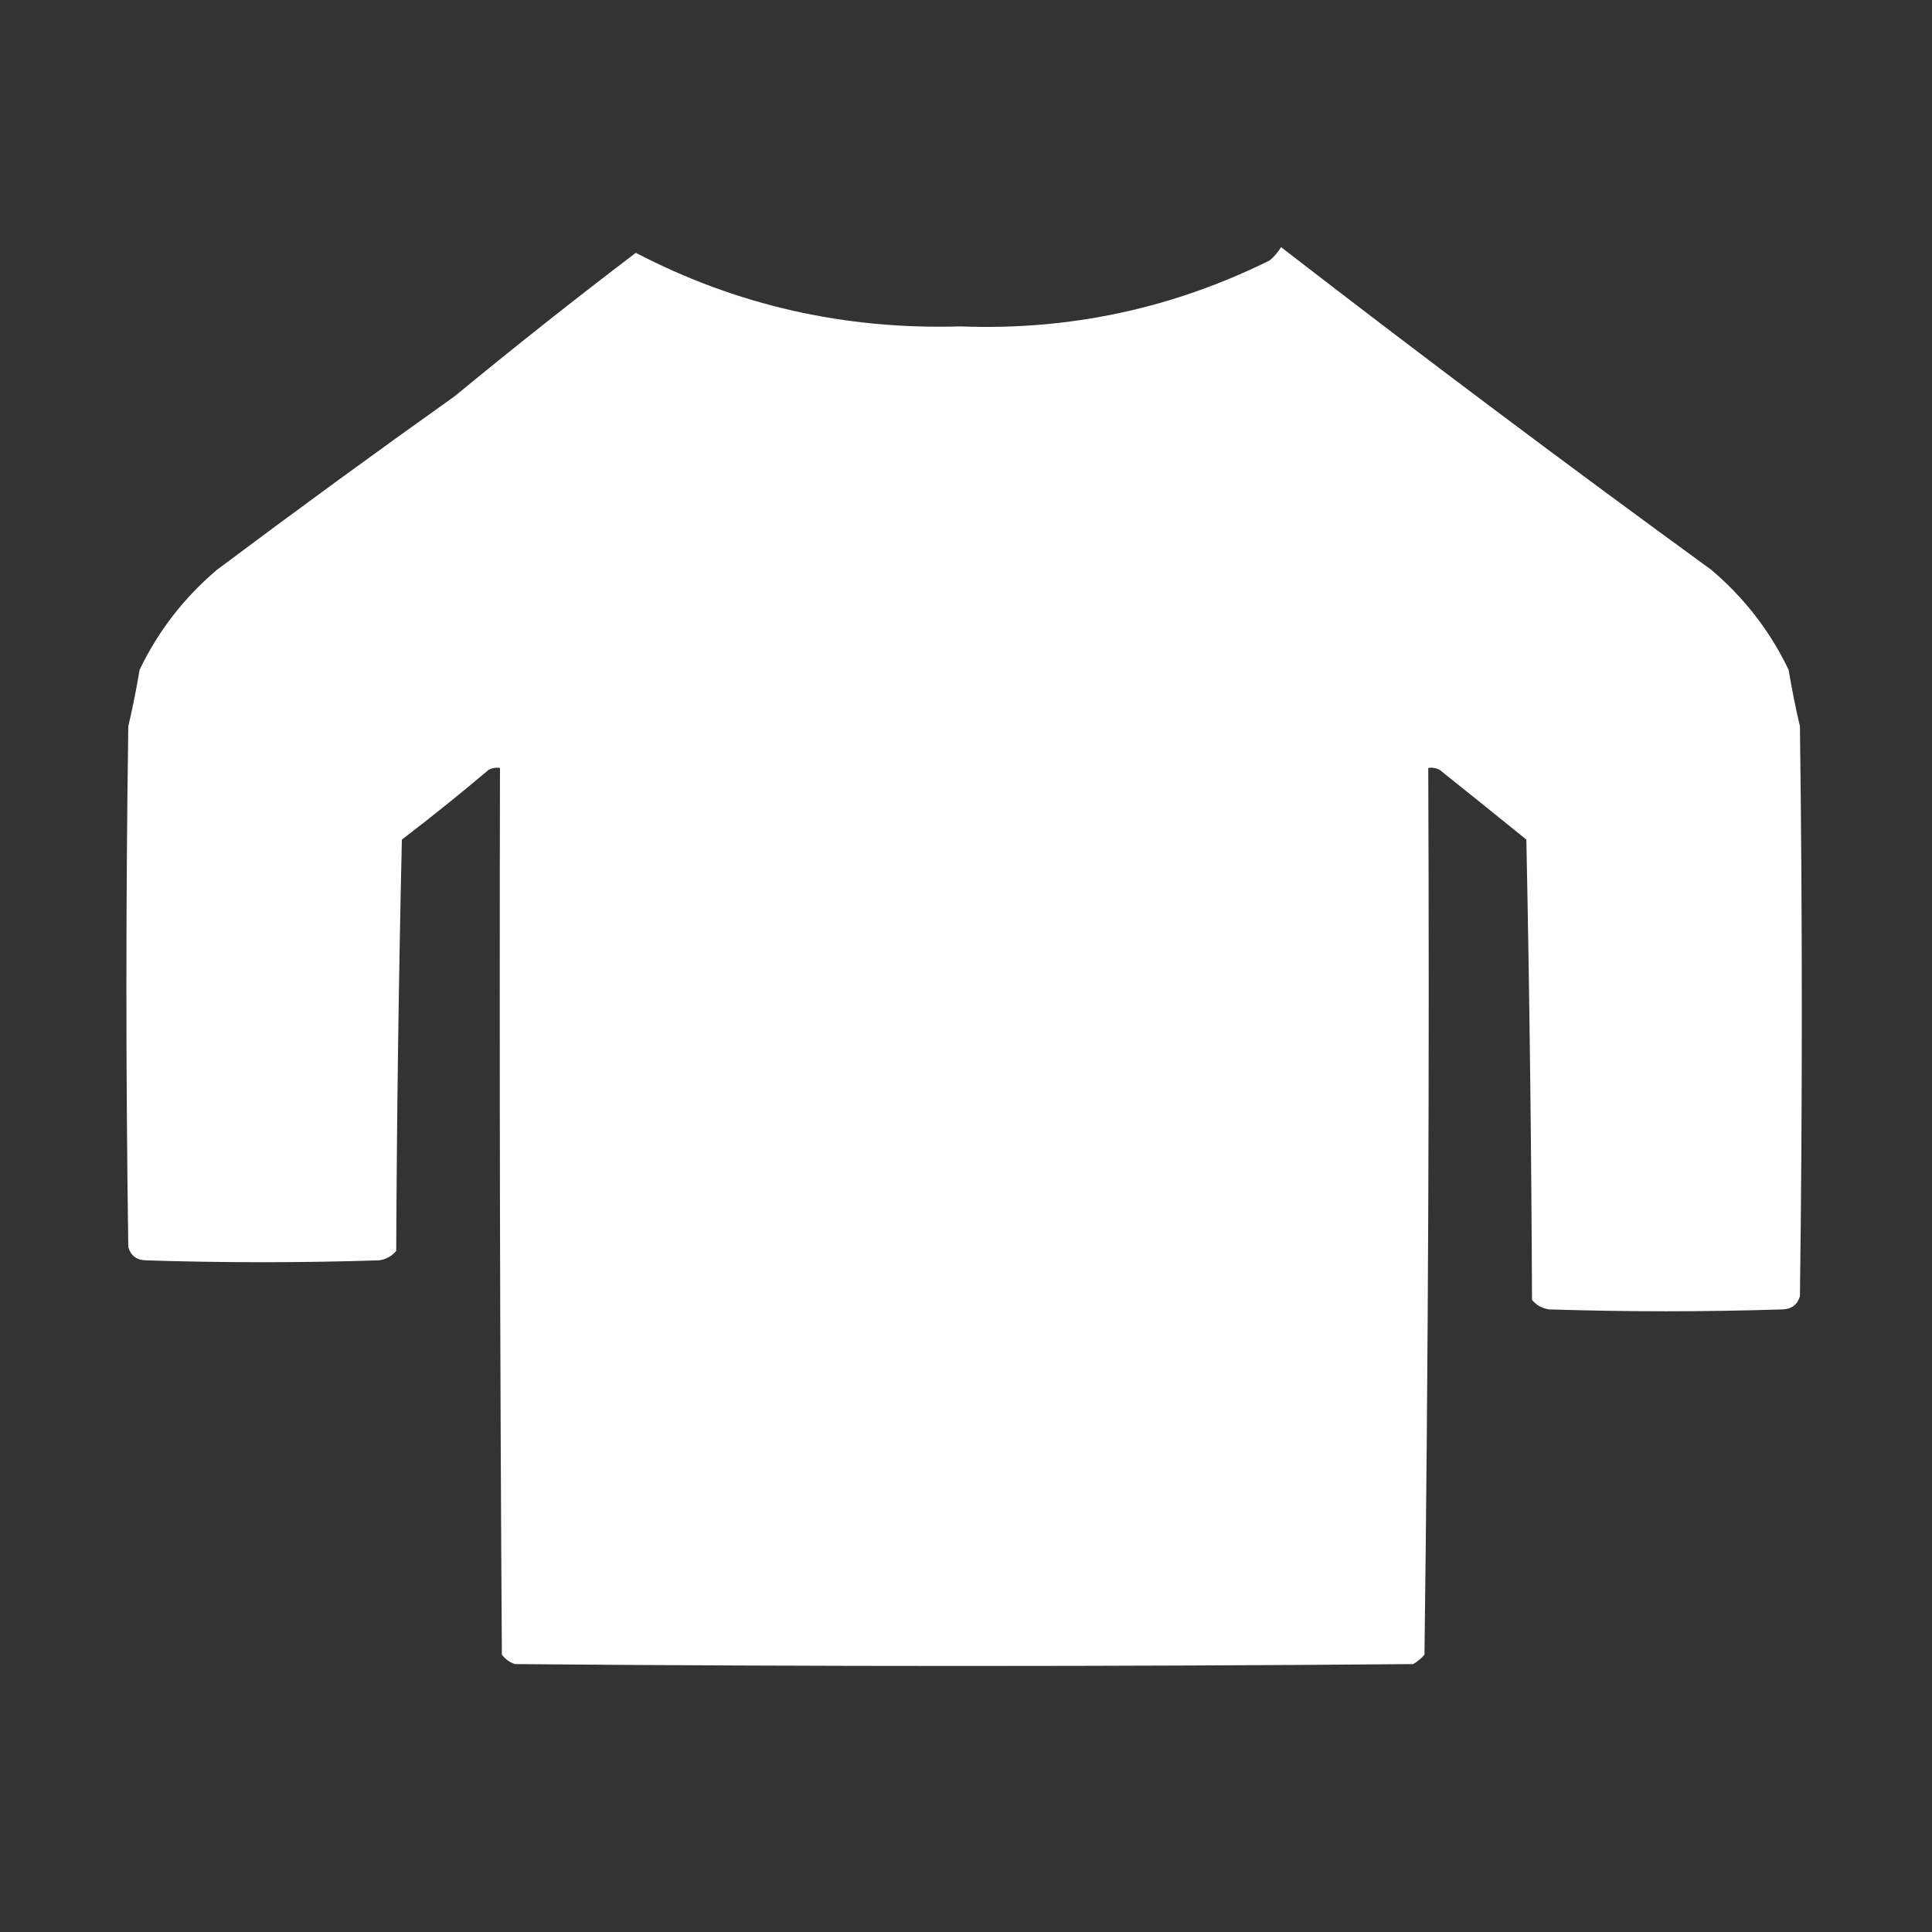 <?xml version="1.0" encoding="UTF-8"?>
<!DOCTYPE svg PUBLIC "-//W3C//DTD SVG 1.1//EN" "http://www.w3.org/Graphics/SVG/1.1/DTD/svg11.dtd">
<svg xmlns="http://www.w3.org/2000/svg" version="1.1" width="512px" height="512px" style="shape-rendering:geometricPrecision; text-rendering:geometricPrecision; image-rendering:optimizeQuality; fill-rule:evenodd; clip-rule:evenodd" xmlns:xlink="http://www.w3.org/1999/xlink">
<rect width="100%" height="100%" fill="#333333" stroke="none"/>
<g><path style="opacity:0.999" fill="#fefffe" d="M 339.5,65.5 C 377.025,94.51 415.025,123.01 453.5,151C 462.243,158.403 469.076,167.237 474,177.5C 474.841,182.531 475.841,187.531 477,192.5C 477.667,242.833 477.667,293.167 477,343.5C 476.348,345.723 474.848,346.89 472.5,347C 451.833,347.667 431.167,347.667 410.5,347C 408.671,346.727 407.171,345.893 406,344.5C 405.833,303.829 405.333,263.163 404.5,222.5C 396.922,216.358 389.255,210.191 381.5,204C 380.552,203.517 379.552,203.351 378.5,203.5C 378.833,281.836 378.5,360.17 377.5,438.5C 376.646,439.522 375.646,440.355 374.5,441C 295.167,441.667 215.833,441.667 136.5,441C 135.069,440.535 133.903,439.701 133,438.5C 132.5,360.167 132.333,281.834 132.5,203.5C 131.448,203.351 130.448,203.517 129.5,204C 121.947,210.395 114.28,216.561 106.5,222.5C 105.667,258.829 105.167,295.162 105,331.5C 103.829,332.893 102.329,333.727 100.5,334C 79.833,334.667 59.167,334.667 38.5,334C 36.152,333.89 34.652,332.723 34,330.5C 33.333,284.5 33.333,238.5 34,192.5C 35.159,187.531 36.159,182.531 37,177.5C 41.923,167.237 48.757,158.403 57.5,151C 78.3,135.414 99.3,120.081 120.5,105C 136.308,91.978 152.308,79.311 168.5,67C 195.186,80.911 223.853,87.411 254.5,86.5C 283.376,87.612 310.709,81.779 336.5,69C 337.71,67.961 338.71,66.794 339.5,65.5 Z"/></g>
</svg>
